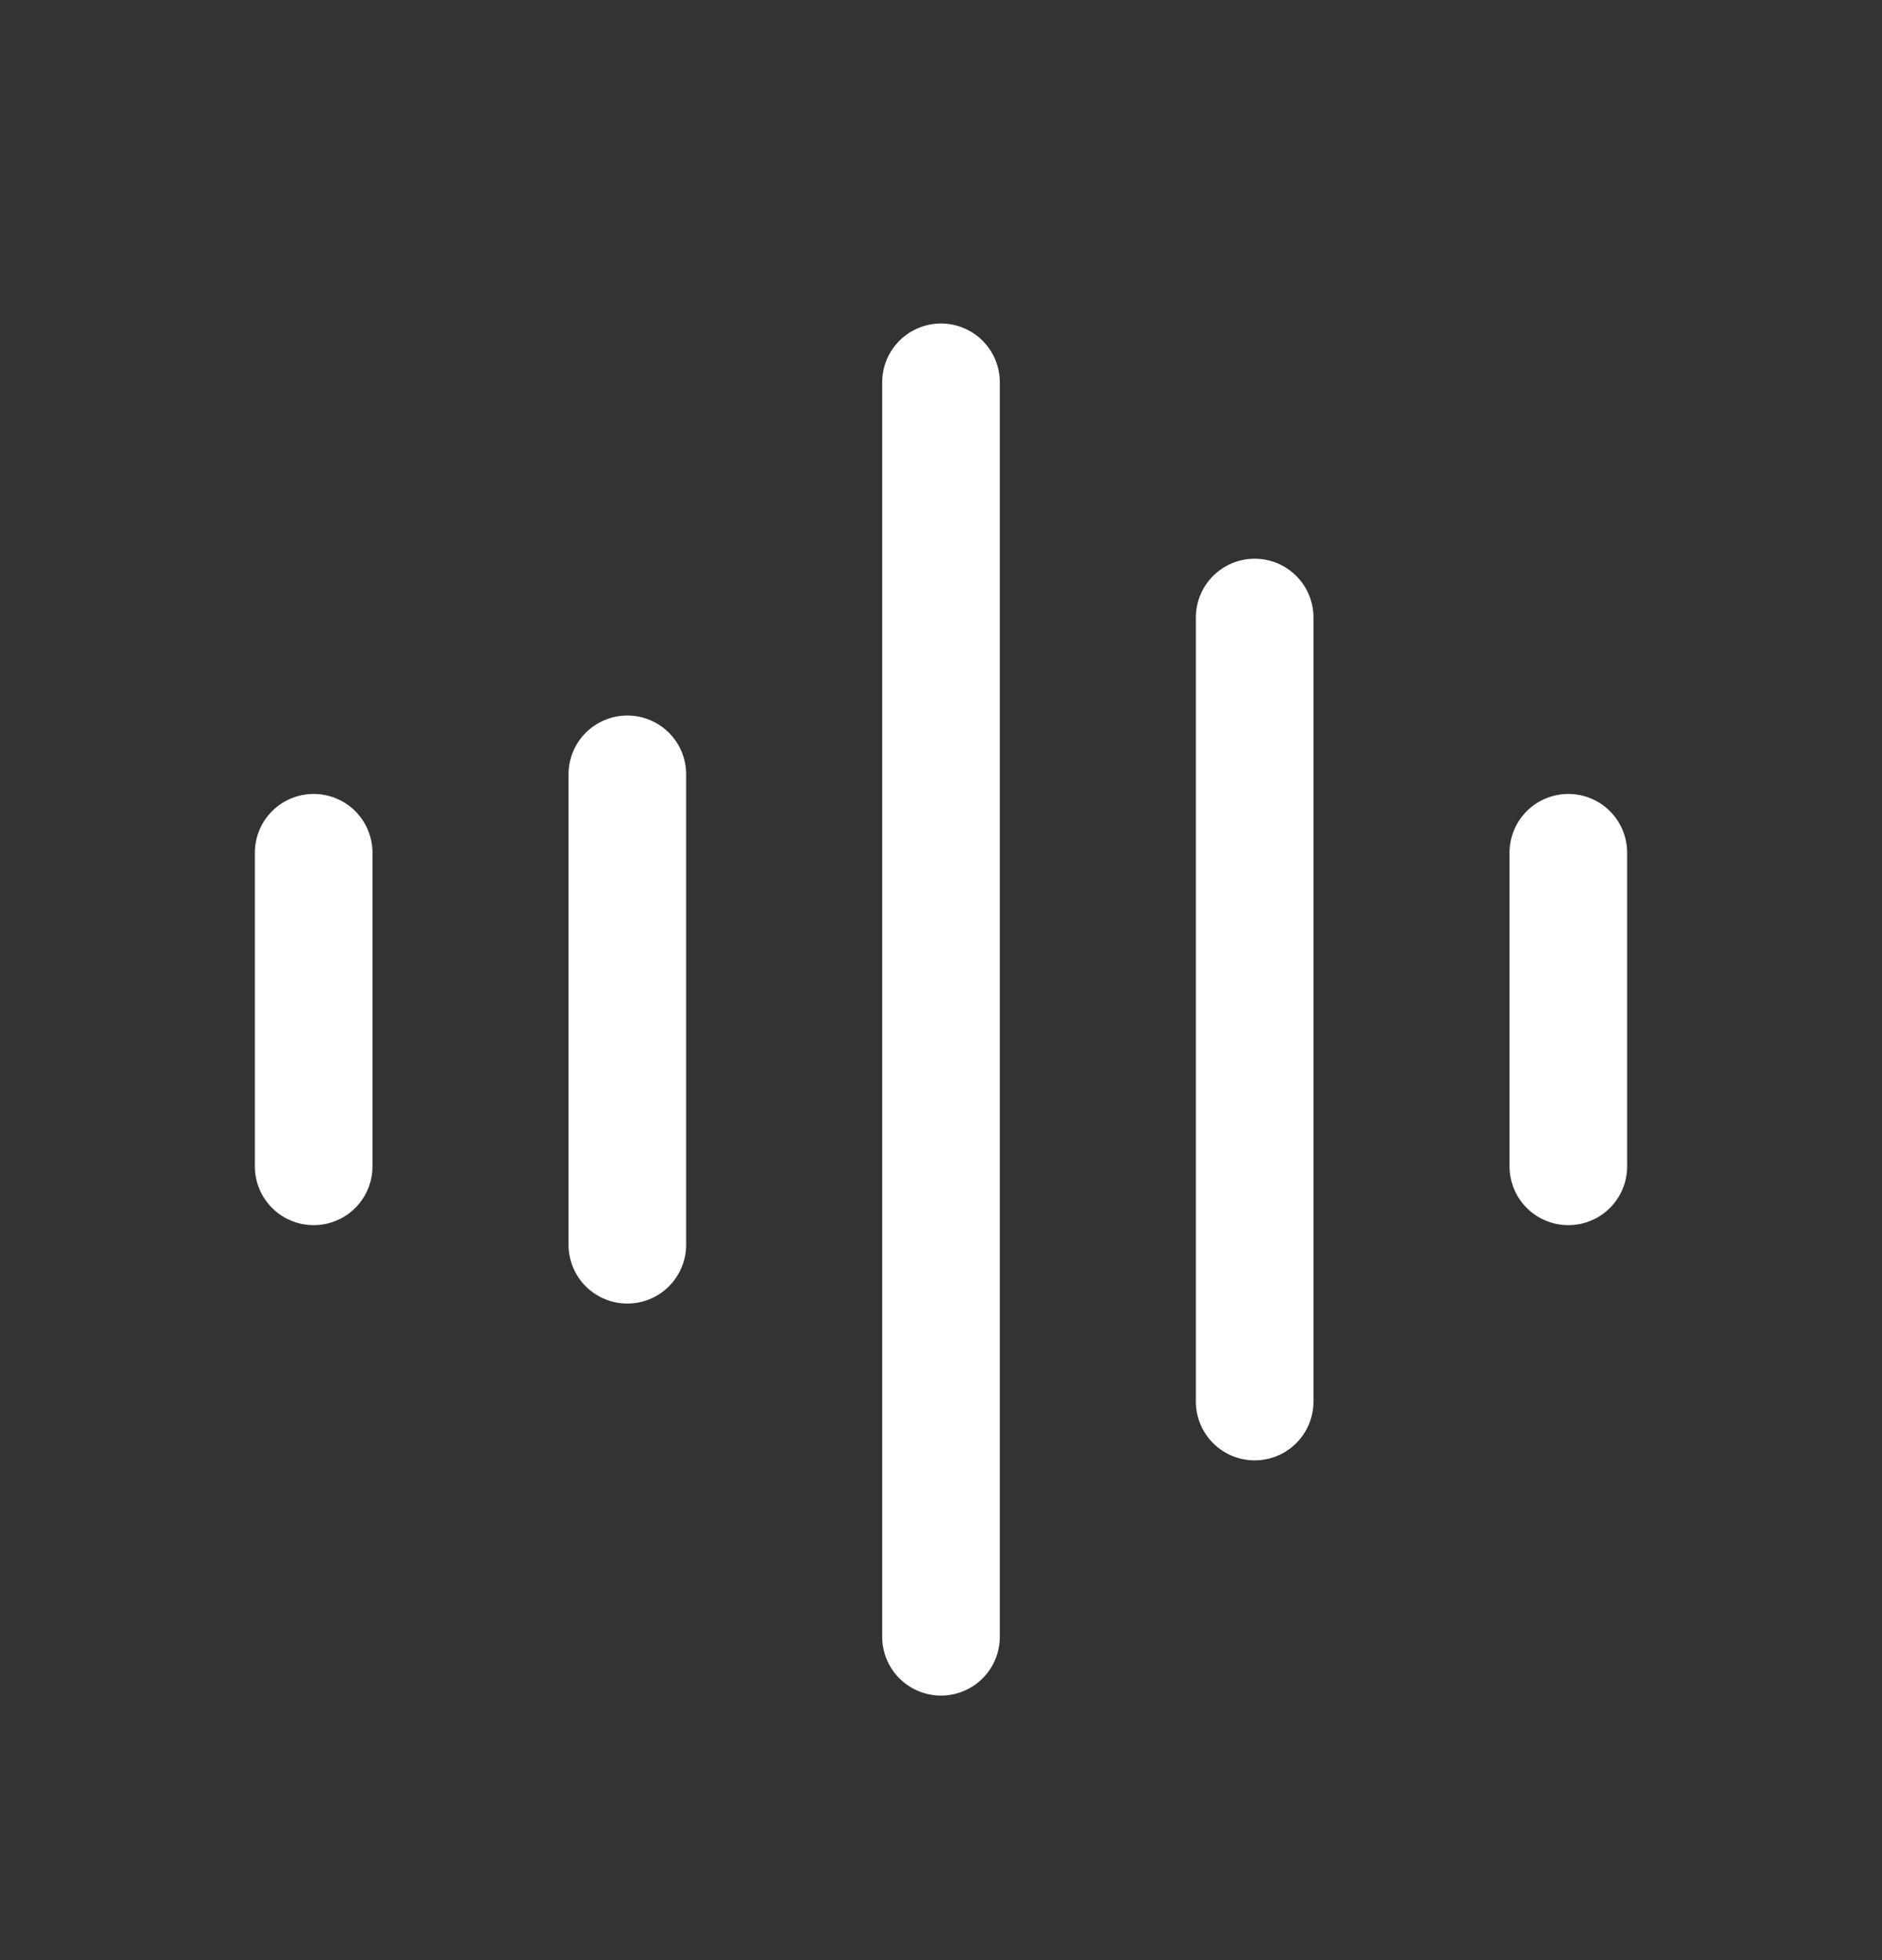 <svg width="24" height="25" viewBox="0 0 24 25" fill="none" xmlns="http://www.w3.org/2000/svg">
<rect x="0" y="0" width="24" height="25" fill="#333333" stroke="none"/>
<path d="M12 4.876V20.876" stroke="white" stroke-width="1.5" stroke-linecap="round" stroke-linejoin="round"/>
<path d="M8 9.876V15.876" stroke="white" stroke-width="1.5" stroke-linecap="round" stroke-linejoin="round"/>
<path d="M20 10.876V14.876" stroke="white" stroke-width="1.5" stroke-linecap="round" stroke-linejoin="round"/>
<path d="M4 10.876V14.876" stroke="white" stroke-width="1.5" stroke-linecap="round" stroke-linejoin="round"/>
<path d="M16 7.876V17.876" stroke="white" stroke-width="1.5" stroke-linecap="round" stroke-linejoin="round"/>
</svg>
